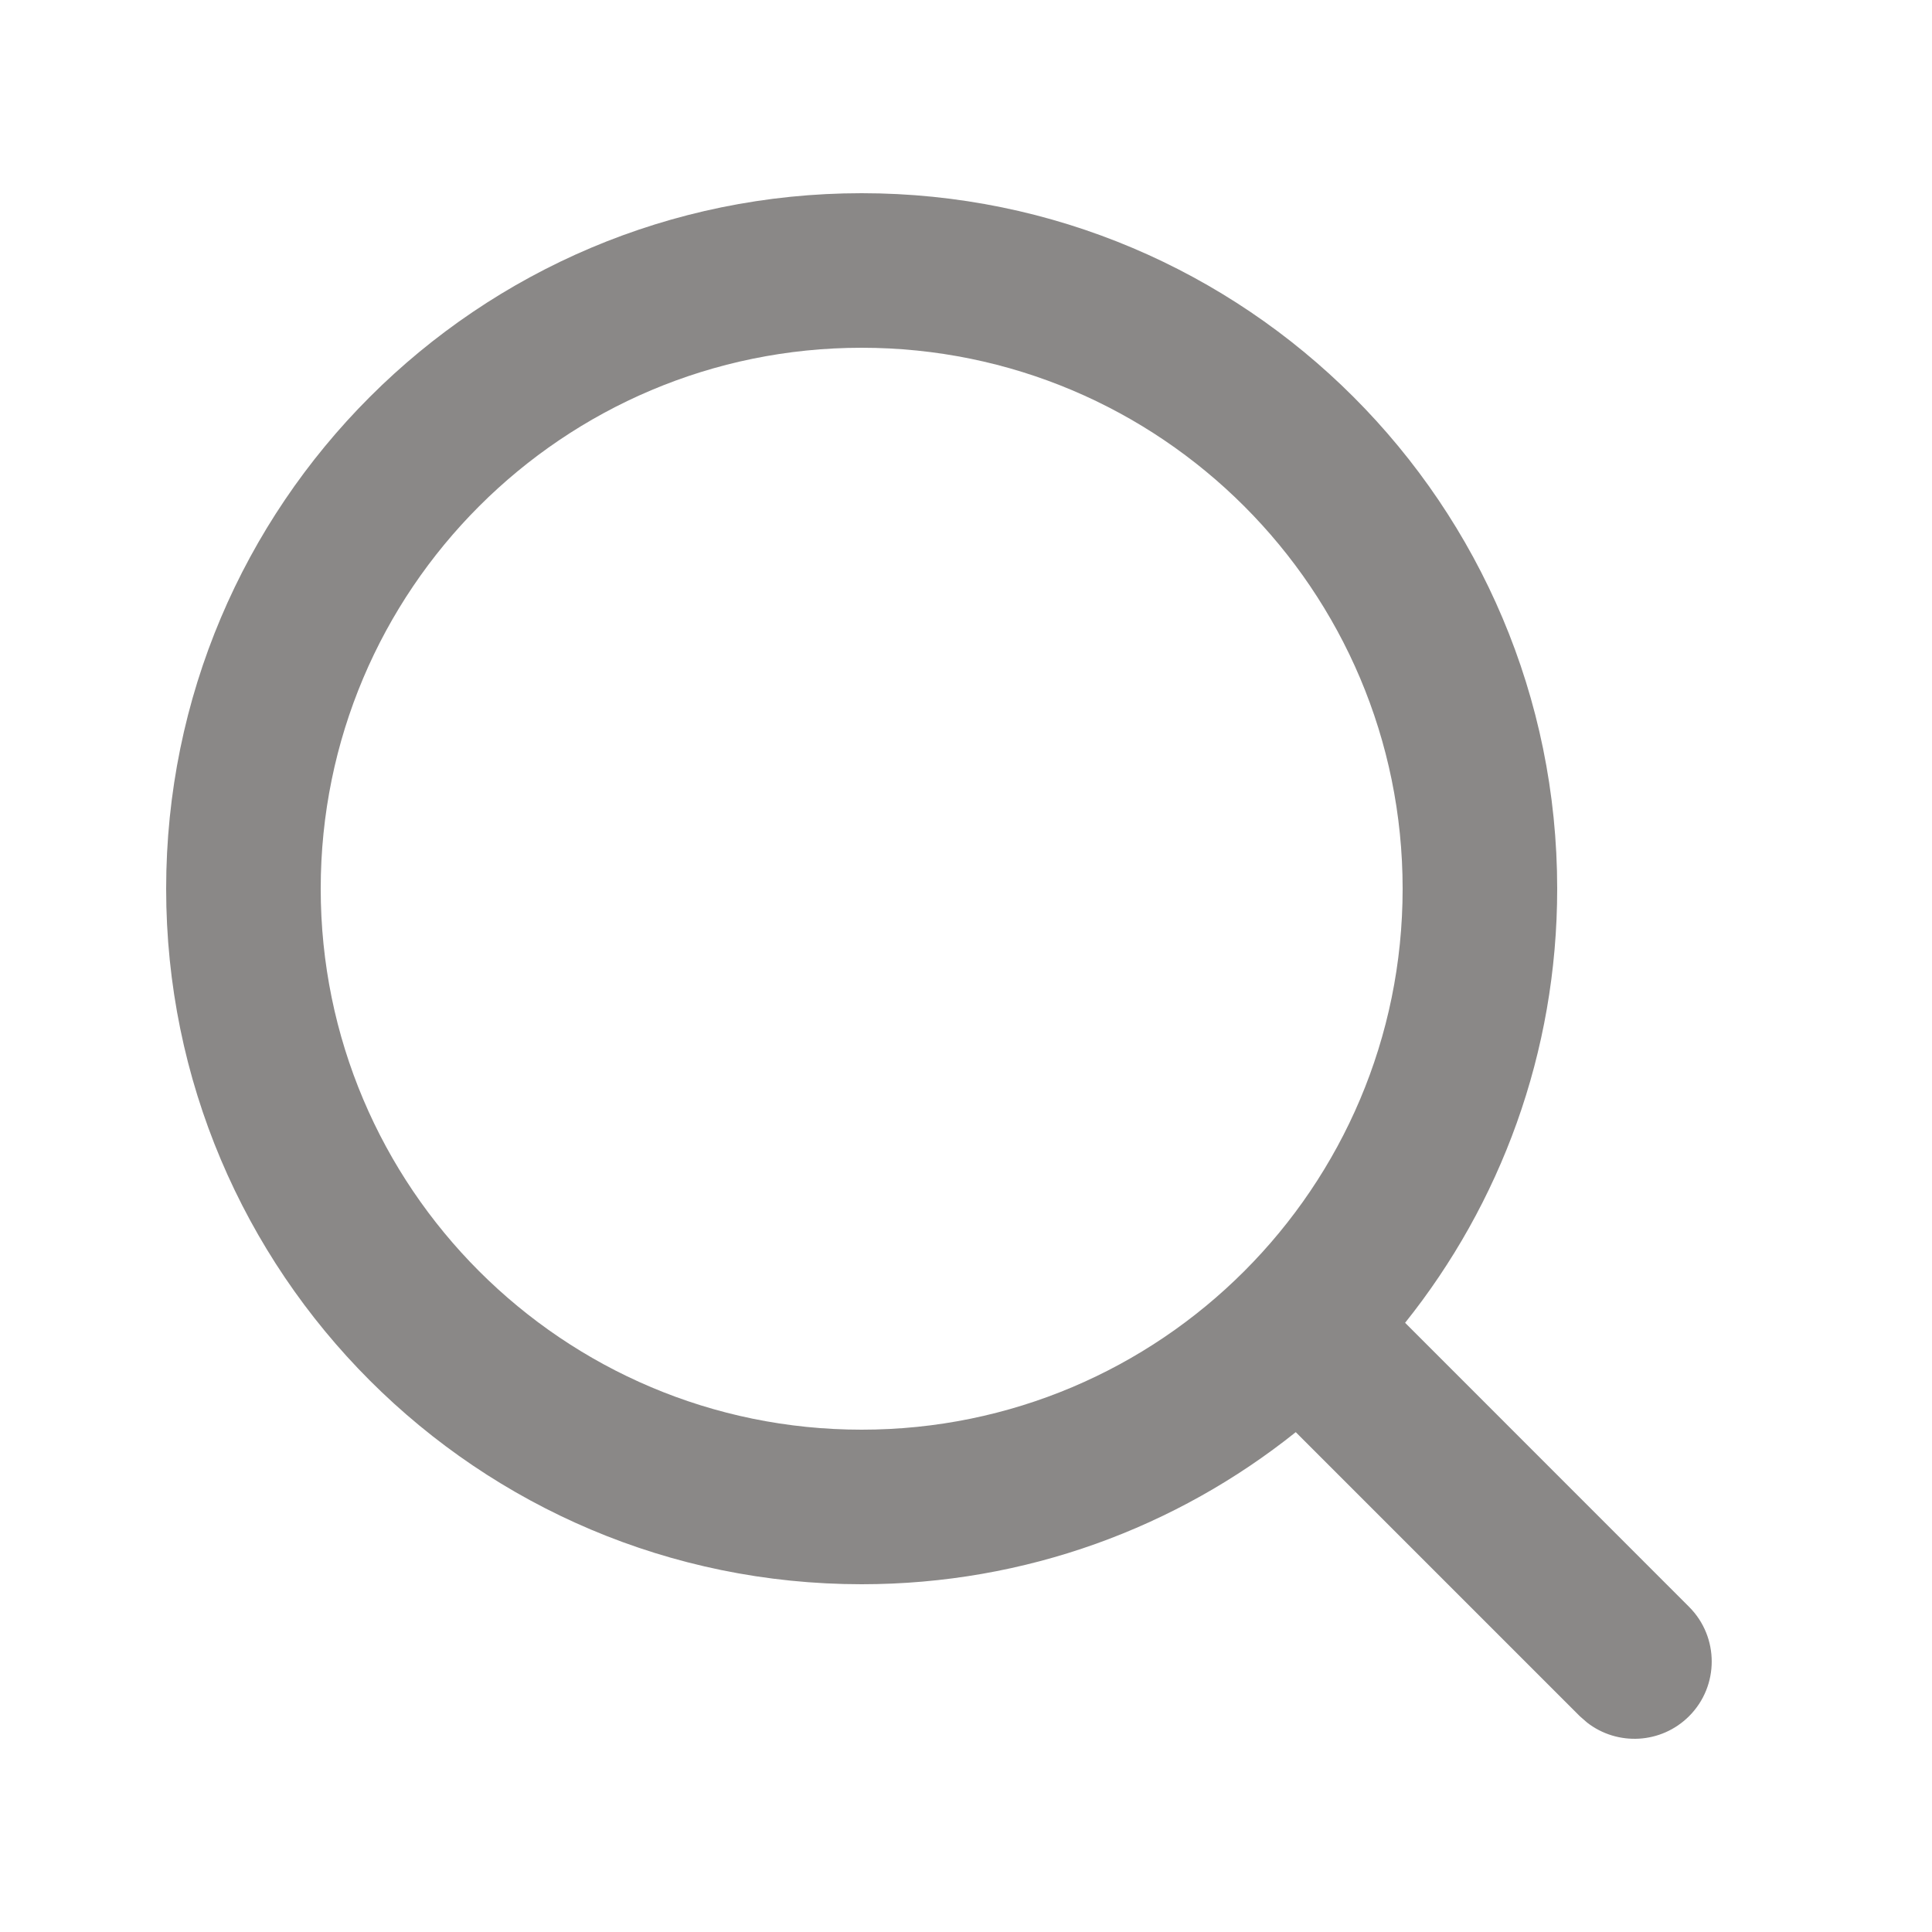 <svg width="25" height="25" viewBox="0 0 25 25" fill="none" xmlns="http://www.w3.org/2000/svg">
<path fill-rule="evenodd" clip-rule="evenodd" d="M11.15 2.5C16.12 2.5 20.15 6.529 20.15 11.5C20.15 13.625 19.413 15.578 18.182 17.117L21.857 20.793C22.247 21.183 22.247 21.817 21.857 22.207C21.496 22.568 20.929 22.595 20.537 22.29L20.442 22.207L16.767 18.532C15.227 19.764 13.274 20.5 11.15 20.5C6.179 20.5 2.15 16.471 2.15 11.5C2.15 6.529 6.179 2.5 11.15 2.5ZM11.15 4.5C7.284 4.5 4.15 7.634 4.15 11.5C4.15 15.366 7.284 18.5 11.15 18.5C15.016 18.5 18.15 15.366 18.15 11.5C18.15 7.634 15.016 4.5 11.15 4.5Z" fill="#8A8887"/>
</svg>
